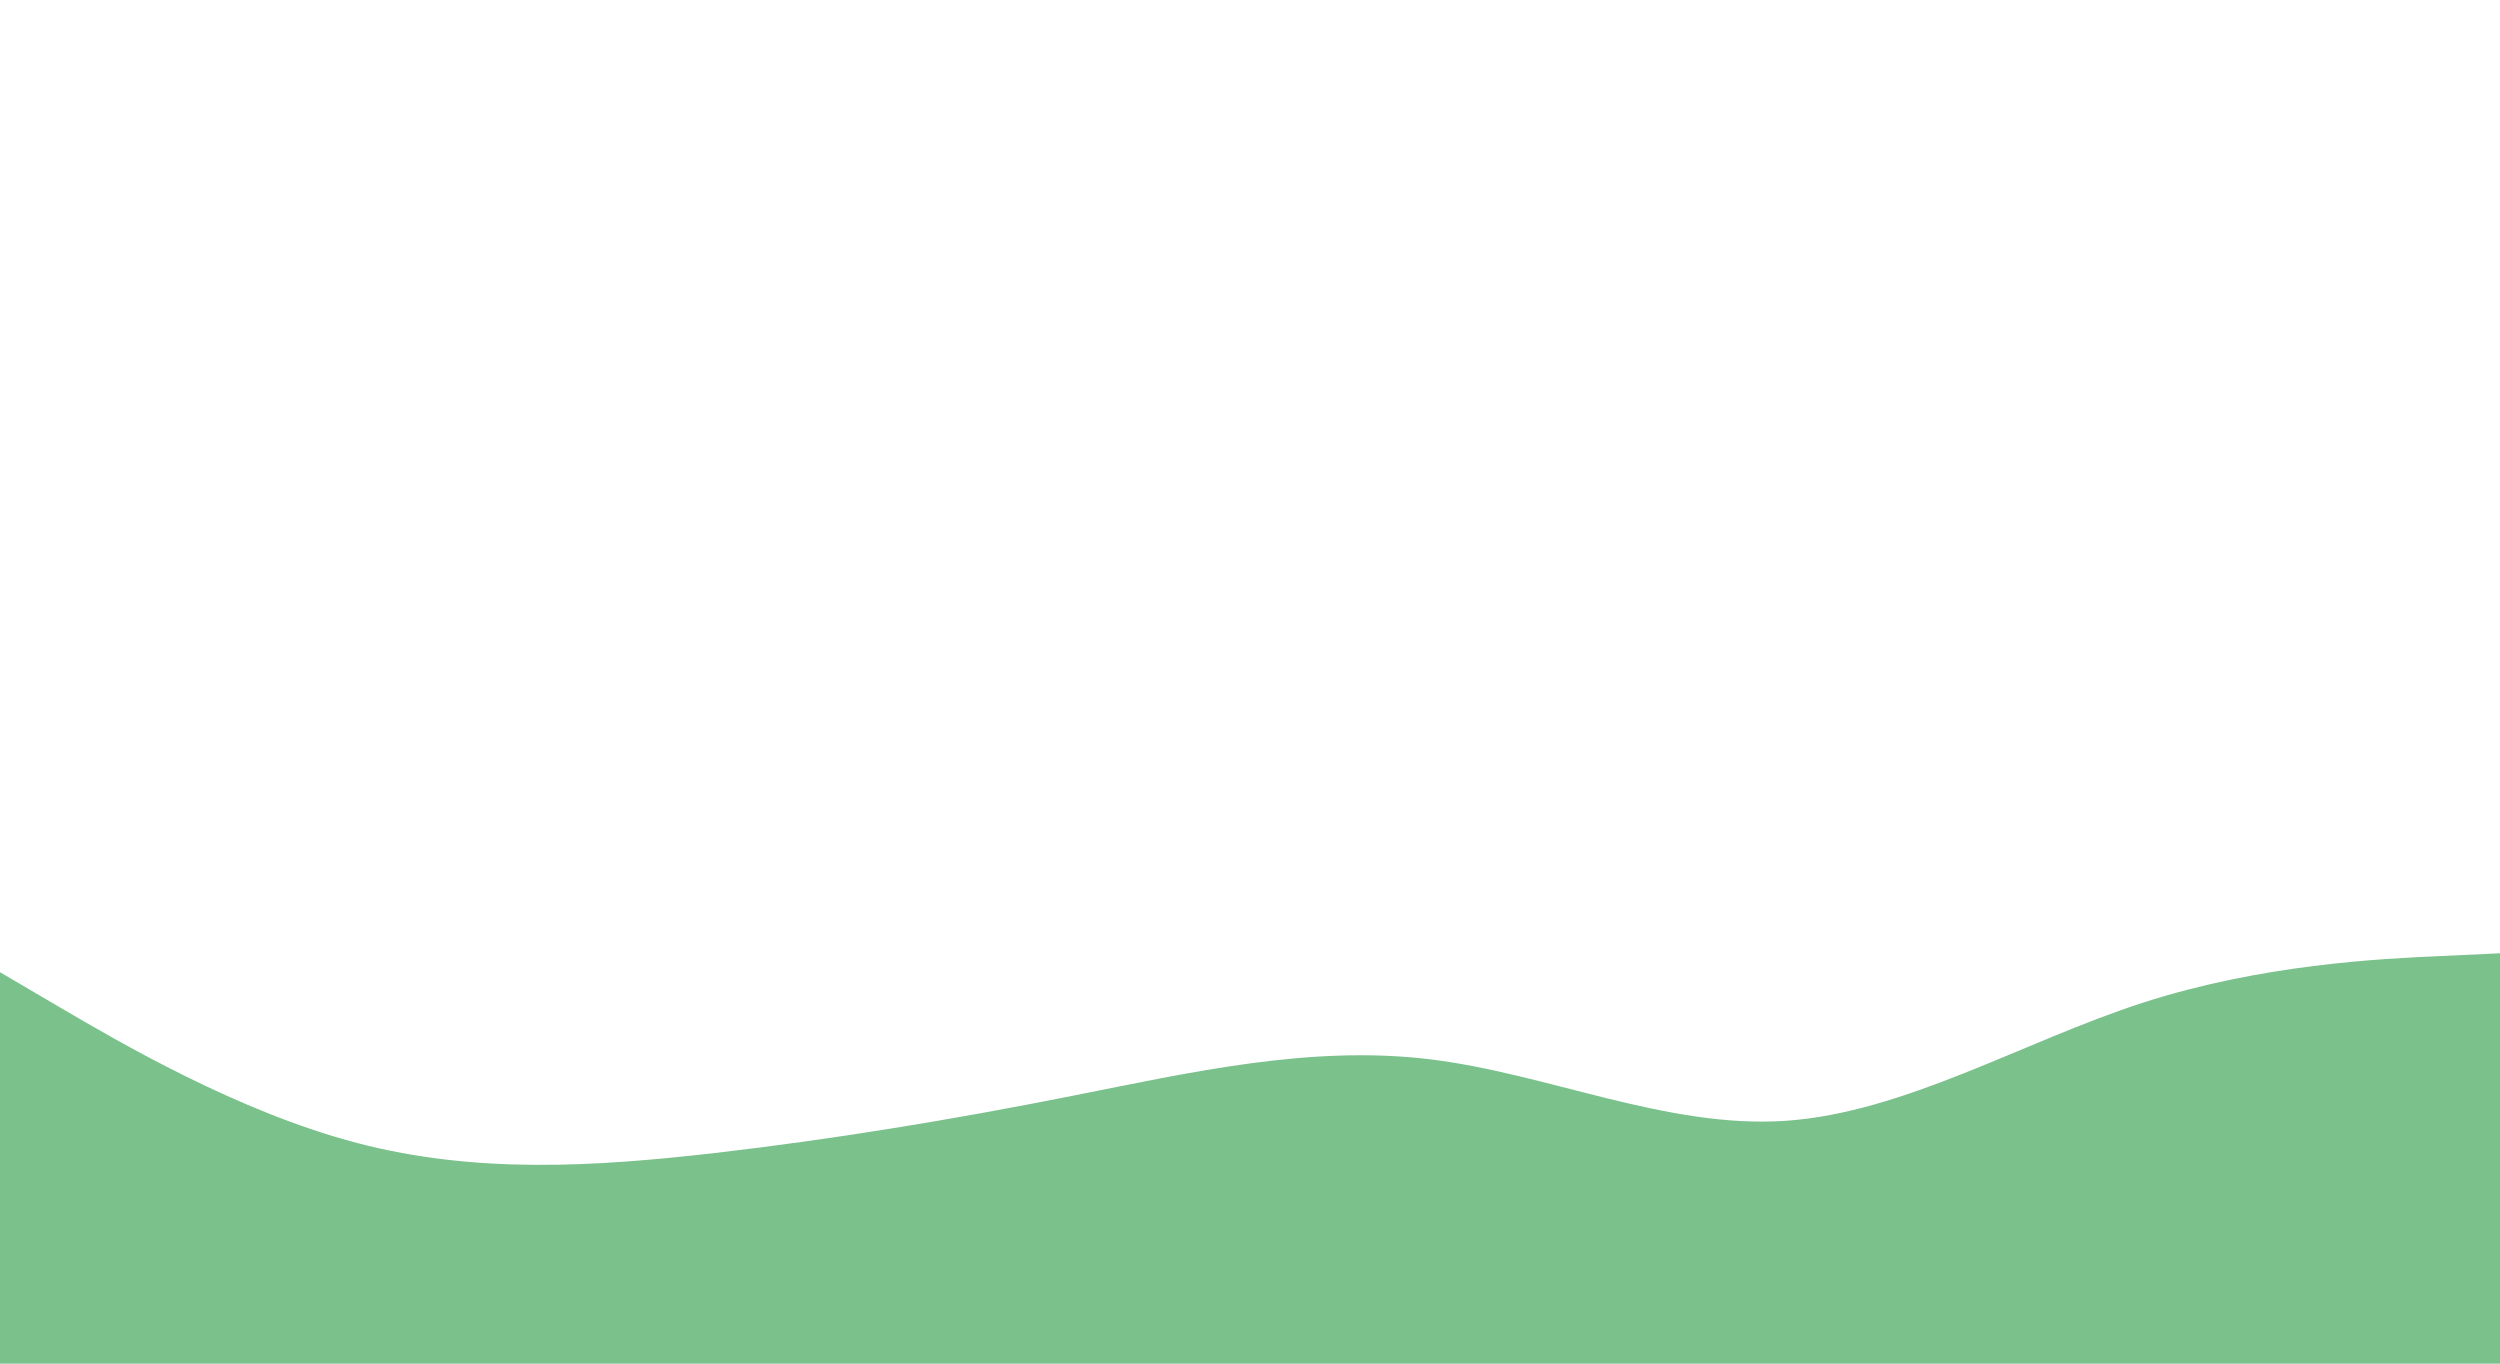 <svg id="visual" viewBox="0 0 1980 1080" width="1980" height="1080" xmlns="http://www.w3.org/2000/svg" xmlns:xlink="http://www.w3.org/1999/xlink" version="1.1"><rect x="0" y="0" width="1980" height="1080" fill="#ffffff"></rect><path d="M0 770L47.2 797.7C94.3 825.3 188.7 880.7 283 905.3C377.3 930 471.7 924 566 913.2C660.3 902.3 754.7 886.7 848.8 868C943 849.3 1037 827.7 1131.2 838.8C1225.3 850 1319.7 894 1414 887.7C1508.3 881.3 1602.7 824.7 1697 794.2C1791.3 763.7 1885.7 759.3 1932.8 757.2L1980 755L1980 1081L1932.8 1081C1885.7 1081 1791.3 1081 1697 1081C1602.7 1081 1508.3 1081 1414 1081C1319.7 1081 1225.3 1081 1131.2 1081C1037 1081 943 1081 848.8 1081C754.7 1081 660.3 1081 566 1081C471.7 1081 377.3 1081 283 1081C188.7 1081 94.3 1081 47.2 1081L0 1081Z" fill="#7ac18b" stroke-linecap="round" stroke-linejoin="miter"></path></svg>